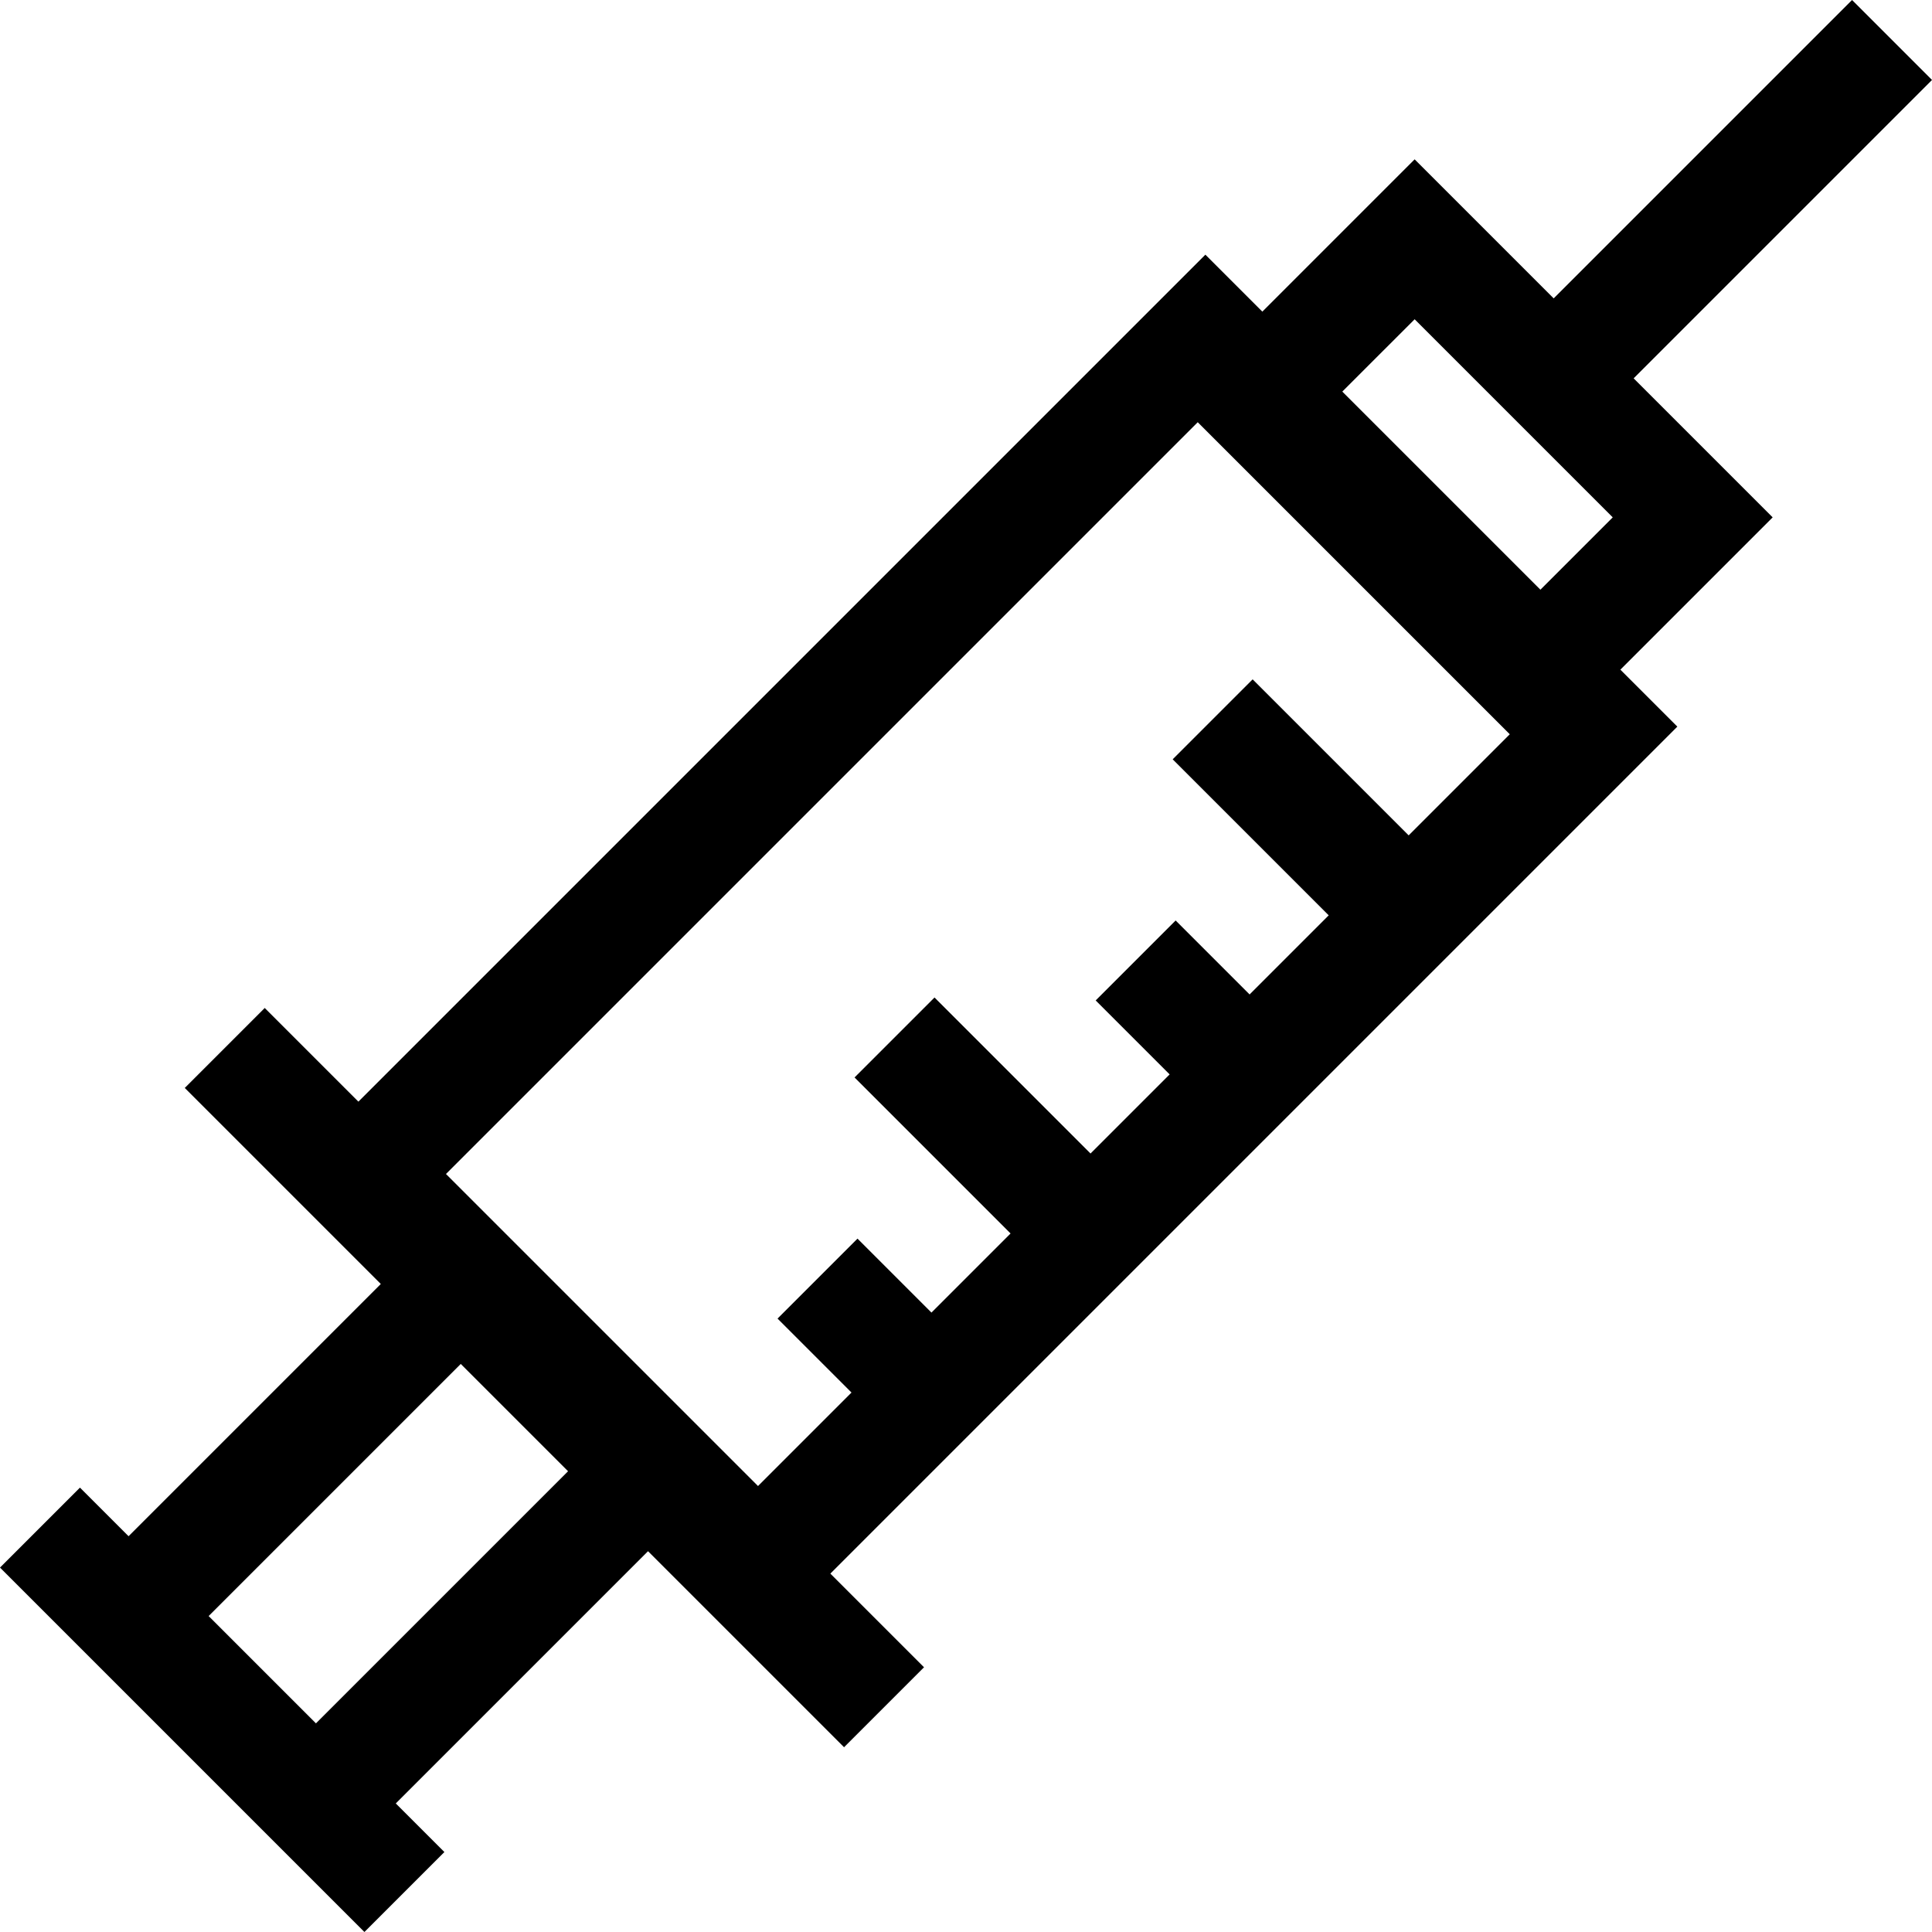 <svg id="Capa_1" enable-background="new 0 0 512.553 512.553" height="512" viewBox="0 0 512.553 512.553" width="512" xmlns="http://www.w3.org/2000/svg"><g><path d="m223.926 463.537 21.213-21.213-24.849-24.849 224.702-224.702-15.115-15.115 40.403-40.403-36.884-36.884 79.158-79.158-21.213-21.213-79.158 79.158-36.884-36.884-40.403 40.403-15.115-15.115-224.702 224.702-24.849-24.849-21.213 21.213 52.007 52.007-66.917 66.918-12.893-12.893-21.214 21.212 96.681 96.681 21.213-21.213-12.893-12.893 66.918-66.918zm-73.221-73.22-66.885 66.885-28.469-28.469 66.885-66.885zm249.836-195.521-26.825 26.825-41.392-41.392-21.213 21.213 41.392 41.392-20.988 20.988-19.621-19.622-21.213 21.213 19.622 19.622-20.988 20.988-41.392-41.392-21.213 21.213 41.392 41.392-20.988 20.988-19.622-19.622-21.213 21.213 19.622 19.622-24.802 24.802-82.784-82.784 199.441-199.442zm-25.242-110.095 52.554 52.554-19.19 19.189-52.554-52.554z"/></g></svg>